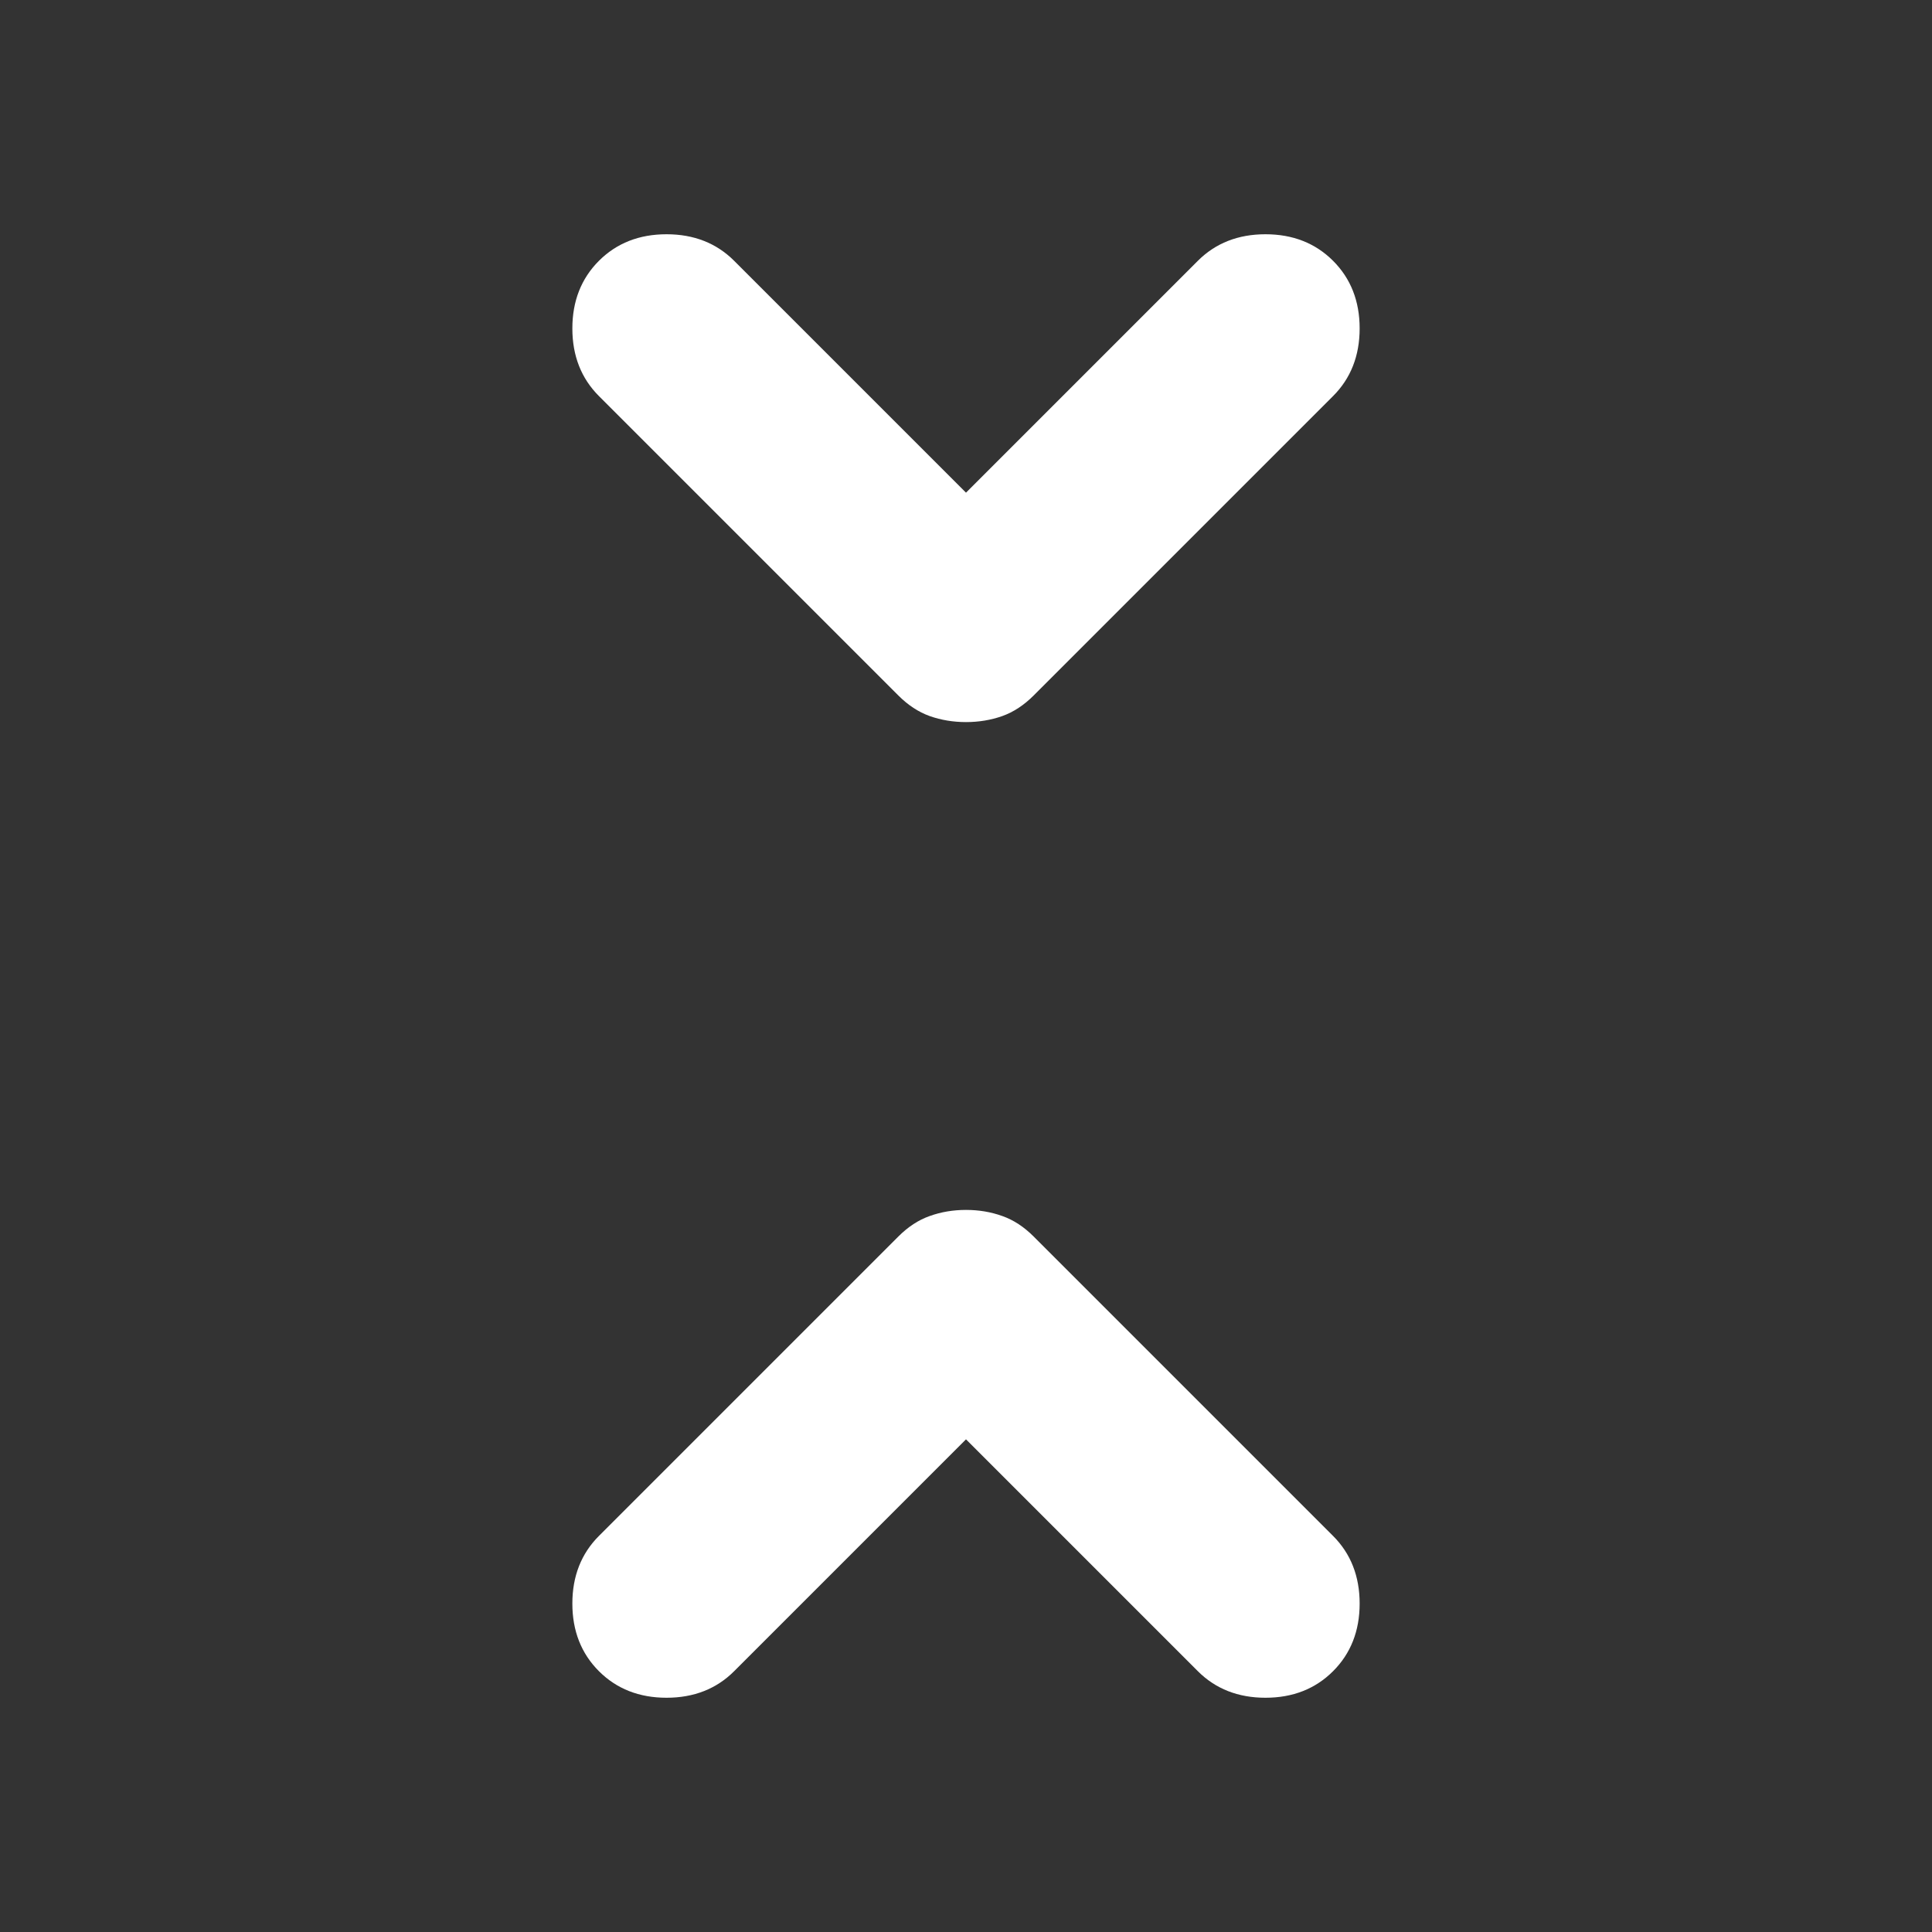 <svg width="20" height="20" viewBox="0 0 20 20" fill="none" xmlns="http://www.w3.org/2000/svg">
<rect x="0" y="0" width="20" height="20" fill="#333333" stroke="none"/>
<mask id="mask0_55052_25712" style="mask-type:alpha" maskUnits="userSpaceOnUse" x="-2" y="-2" width="24" height="24">
<rect x="-2" y="-2" width="24" height="24" fill="#D9D9D9"/>
</mask>
<g mask="url(#mask0_55052_25712)">
<path d="M10 14.9L7.6 17.3C7.417 17.483 7.183 17.575 6.9 17.575C6.617 17.575 6.383 17.483 6.2 17.3C6.017 17.117 5.925 16.883 5.925 16.6C5.925 16.317 6.017 16.083 6.2 15.9L9.3 12.8C9.4 12.7 9.508 12.629 9.625 12.588C9.742 12.546 9.867 12.525 10 12.525C10.133 12.525 10.258 12.546 10.375 12.588C10.492 12.629 10.6 12.7 10.7 12.8L13.8 15.9C13.983 16.083 14.075 16.317 14.075 16.6C14.075 16.883 13.983 17.117 13.8 17.3C13.617 17.483 13.383 17.575 13.1 17.575C12.817 17.575 12.583 17.483 12.4 17.3L10 14.9ZM10 5.1L12.4 2.7C12.583 2.517 12.817 2.425 13.1 2.425C13.383 2.425 13.617 2.517 13.8 2.7C13.983 2.883 14.075 3.117 14.075 3.4C14.075 3.683 13.983 3.917 13.8 4.1L10.7 7.2C10.6 7.3 10.492 7.371 10.375 7.413C10.258 7.454 10.133 7.475 10 7.475C9.867 7.475 9.742 7.454 9.625 7.413C9.508 7.371 9.4 7.3 9.3 7.2L6.2 4.1C6.017 3.917 5.925 3.683 5.925 3.4C5.925 3.117 6.017 2.883 6.2 2.7C6.383 2.517 6.617 2.425 6.9 2.425C7.183 2.425 7.417 2.517 7.6 2.7L10 5.1Z" fill="white"/>
</g>
</svg>
